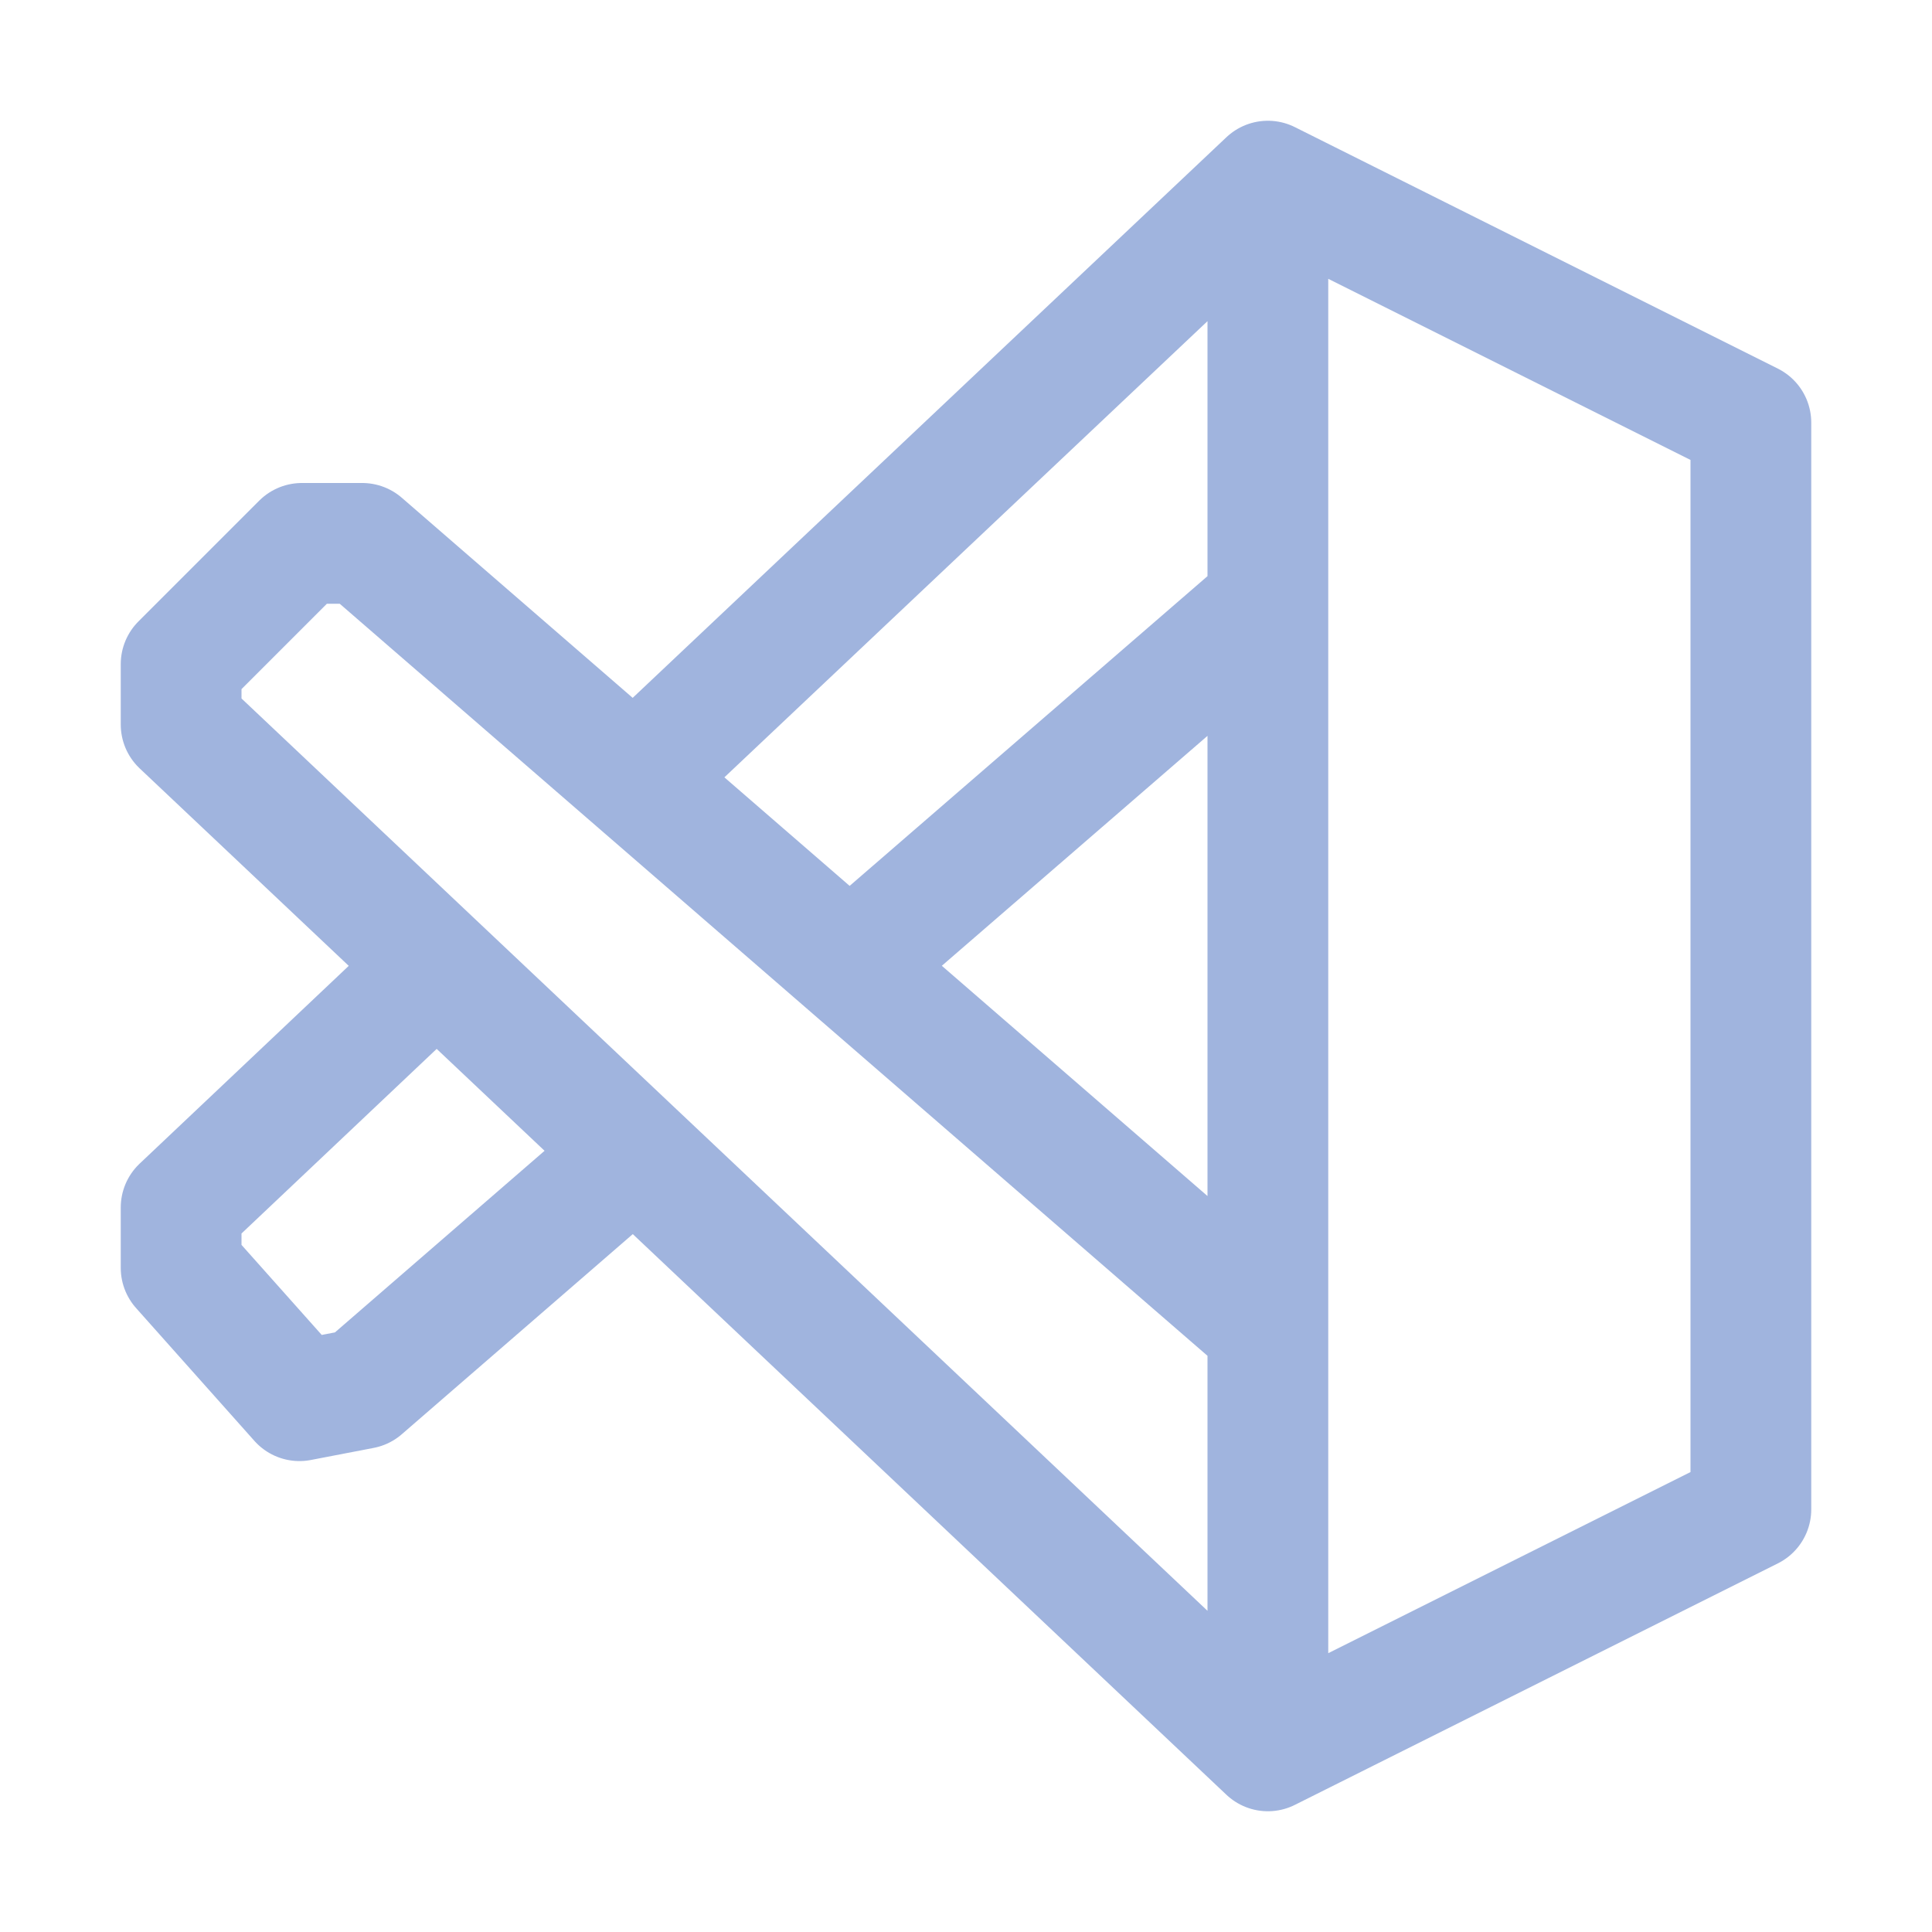 <svg xmlns="http://www.w3.org/2000/svg" width="16" height="16" viewBox="0 0 16 16">
	<path fill="none" stroke="#A0B4DE" stroke-linecap="round" stroke-linejoin="round" d="M10.5 11 3 4.5h-.5l-1 1V6l9 8.5 4-2v-9l-4-2v13m0-13L5.3 6.41M3.53 8.08 1.5 10v.5l.98 1.1.52-.1 2.17-1.88m1.91-1.66L10.5 5" />
</svg>